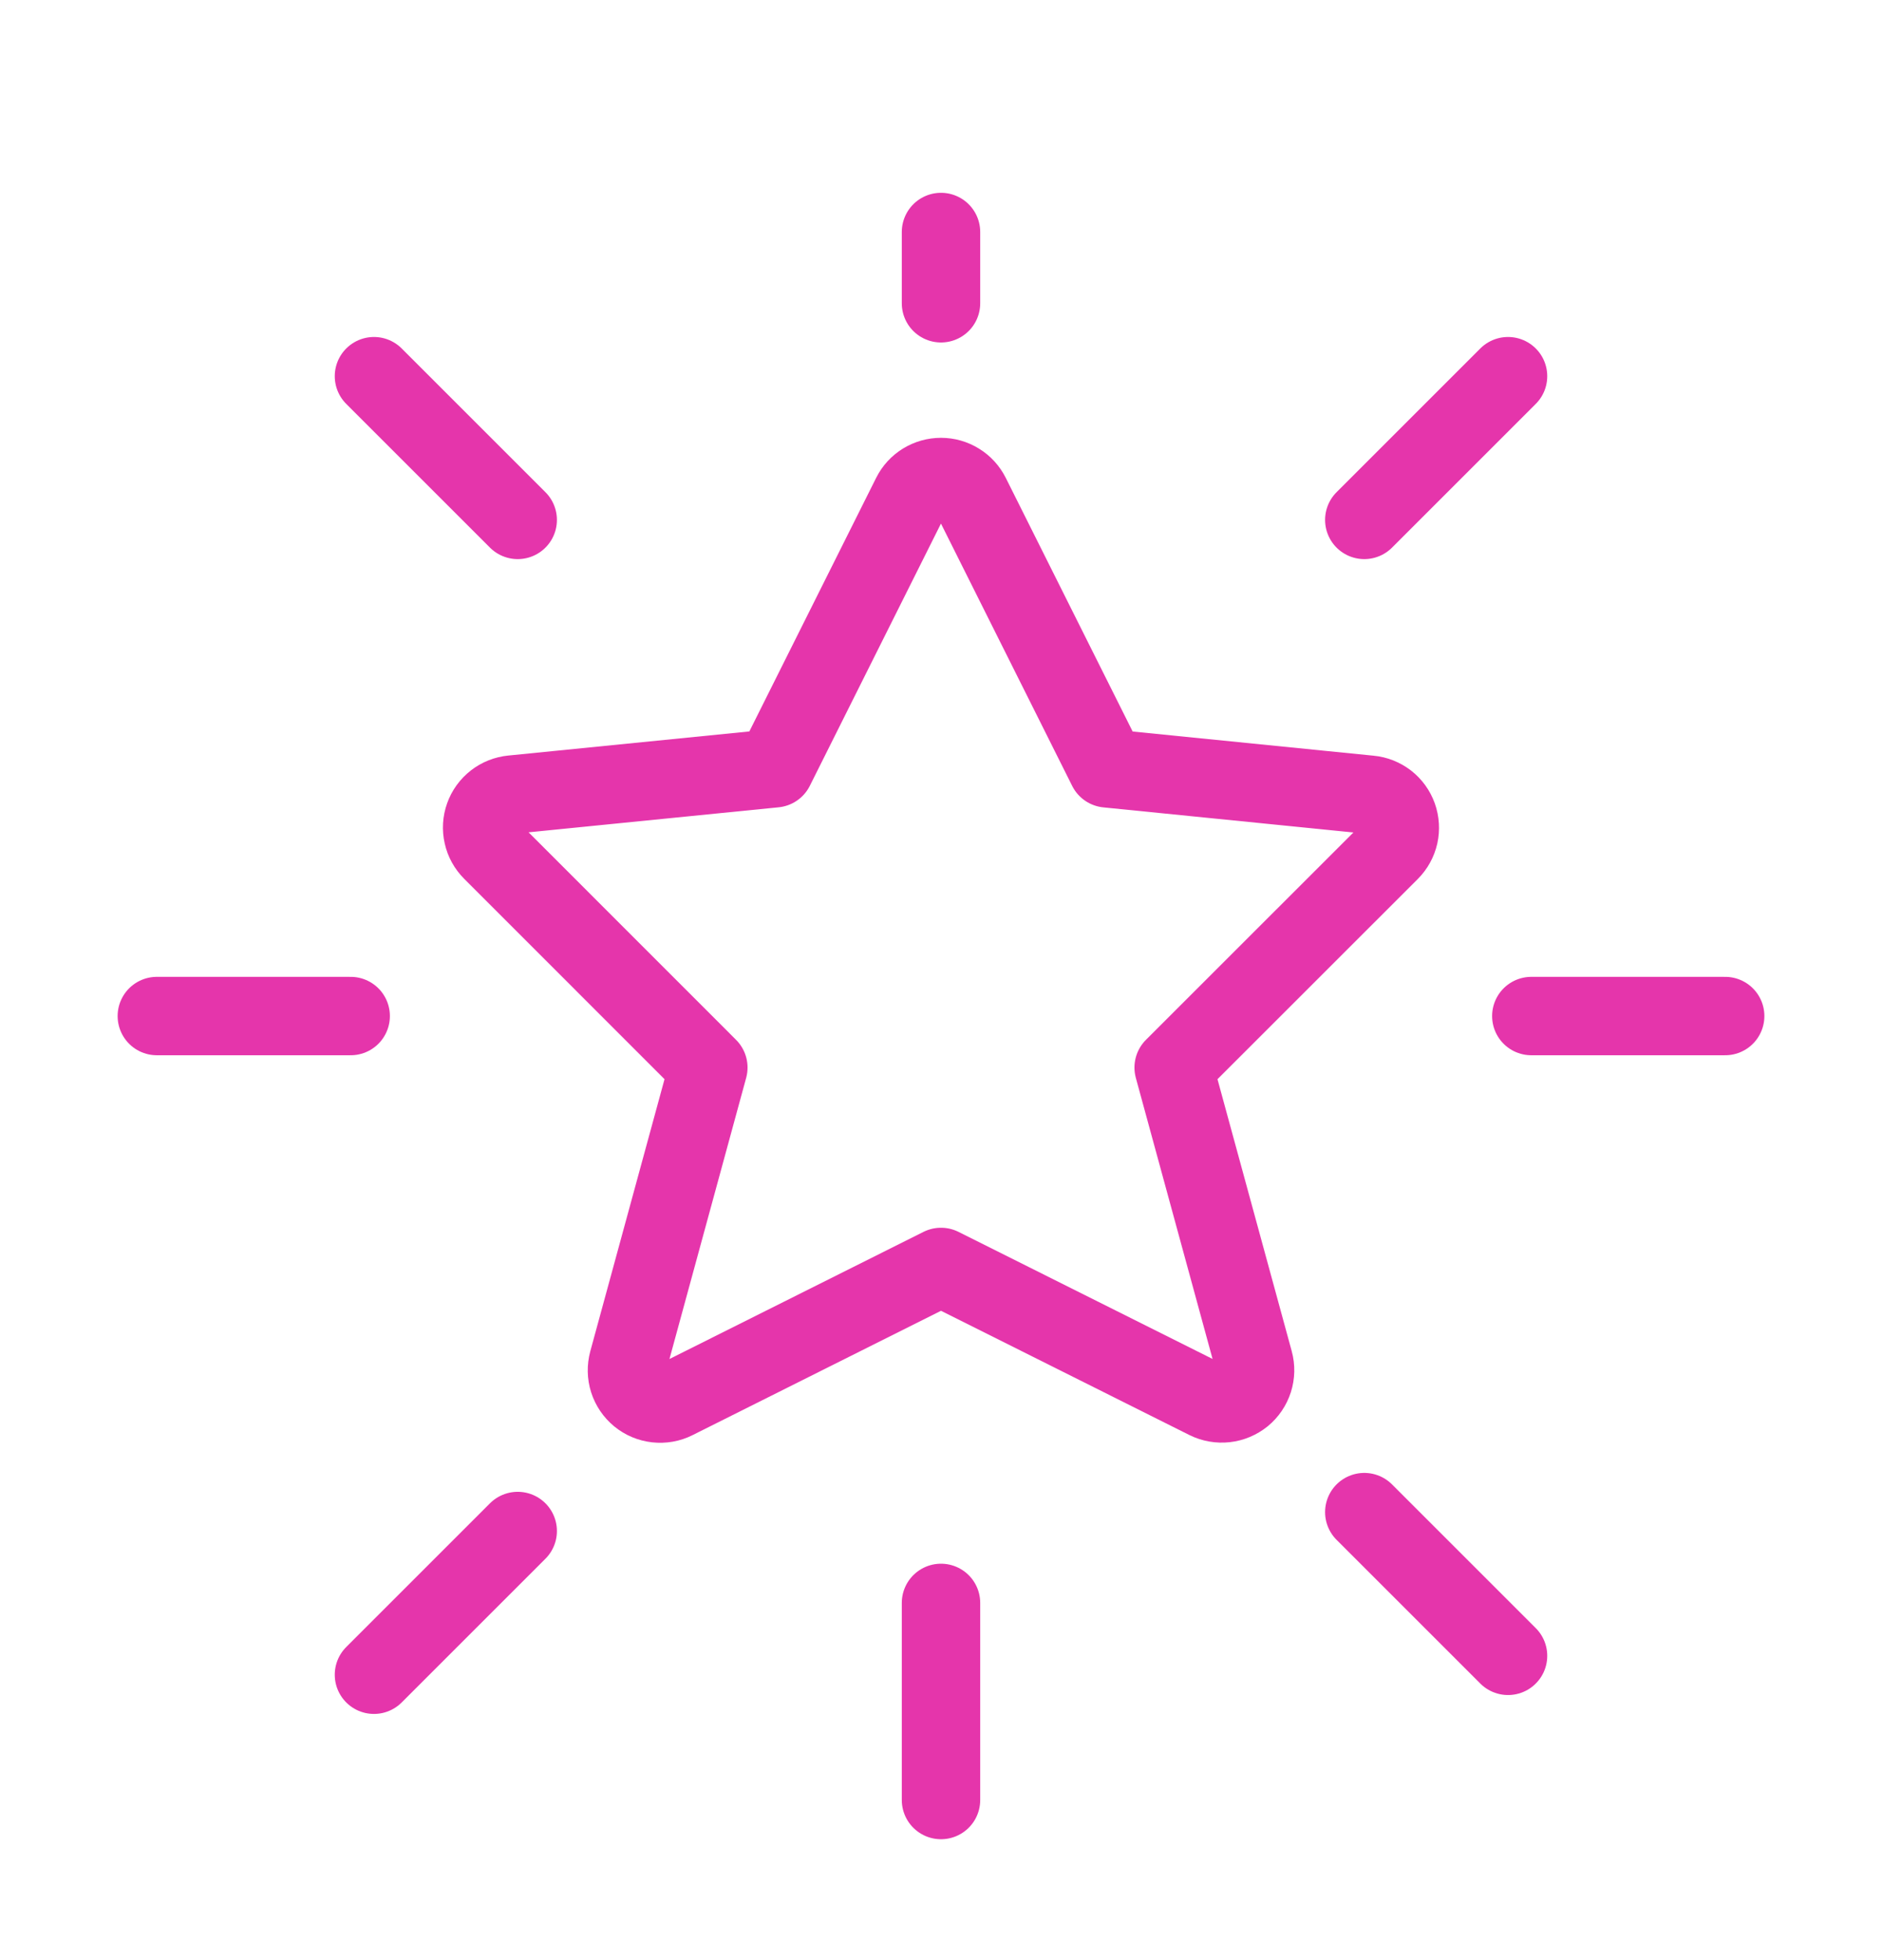 <svg xmlns="http://www.w3.org/2000/svg" width="24" height="25" viewBox="0 0 24 25" fill="none">
  <path d="M12 3.868V2.959" stroke="#E535AB" stroke-linecap="round" stroke-linejoin="round"/>
  <path d="M12 22.958V20.444" stroke="#E535AB" stroke-linecap="round" stroke-linejoin="round"/>
  <path d="M2 12.959H4.472" stroke="#E535AB" stroke-linecap="round" stroke-linejoin="round"/>
  <path d="M19.528 12.959H22" stroke="#E535AB" stroke-linecap="round" stroke-linejoin="round"/>
  <path d="M6.602 19.527L4.769 21.36" stroke="#E535AB" stroke-linecap="round" stroke-linejoin="round"/>
  <path d="M17.398 6.631L19.231 4.798" stroke="#E535AB" stroke-linecap="round" stroke-linejoin="round"/>
  <path d="M6.602 6.631L4.769 4.798" stroke="#E535AB" stroke-linecap="round" stroke-linejoin="round"/>
  <path d="M17.398 19.286L19.231 21.119" stroke="#E535AB" stroke-linecap="round" stroke-linejoin="round"/>
  <path d="M12.379 6.319L14.12 9.8L17.468 10.136C17.548 10.143 17.624 10.174 17.688 10.223C17.751 10.272 17.799 10.339 17.826 10.414C17.853 10.49 17.858 10.572 17.841 10.65C17.823 10.728 17.784 10.8 17.727 10.857L14.967 13.616L15.99 17.364C16.012 17.444 16.01 17.527 15.985 17.605C15.96 17.683 15.913 17.752 15.85 17.804C15.786 17.855 15.71 17.888 15.628 17.897C15.547 17.906 15.465 17.892 15.392 17.856L12 16.159L8.608 17.857C8.535 17.894 8.453 17.908 8.371 17.899C8.29 17.89 8.213 17.858 8.15 17.806C8.087 17.754 8.04 17.685 8.015 17.607C7.99 17.529 7.989 17.445 8.01 17.366L9.033 13.616L6.273 10.855C6.216 10.798 6.176 10.726 6.159 10.648C6.141 10.57 6.146 10.488 6.173 10.413C6.2 10.337 6.248 10.271 6.312 10.221C6.375 10.172 6.451 10.142 6.531 10.134L9.88 9.799L11.621 6.317C11.656 6.247 11.71 6.188 11.777 6.147C11.844 6.106 11.921 6.084 12 6.084C12.079 6.084 12.156 6.106 12.223 6.148C12.29 6.189 12.344 6.249 12.379 6.319Z" stroke="#E535AB" stroke-linecap="round" stroke-linejoin="round"/>
</svg>
